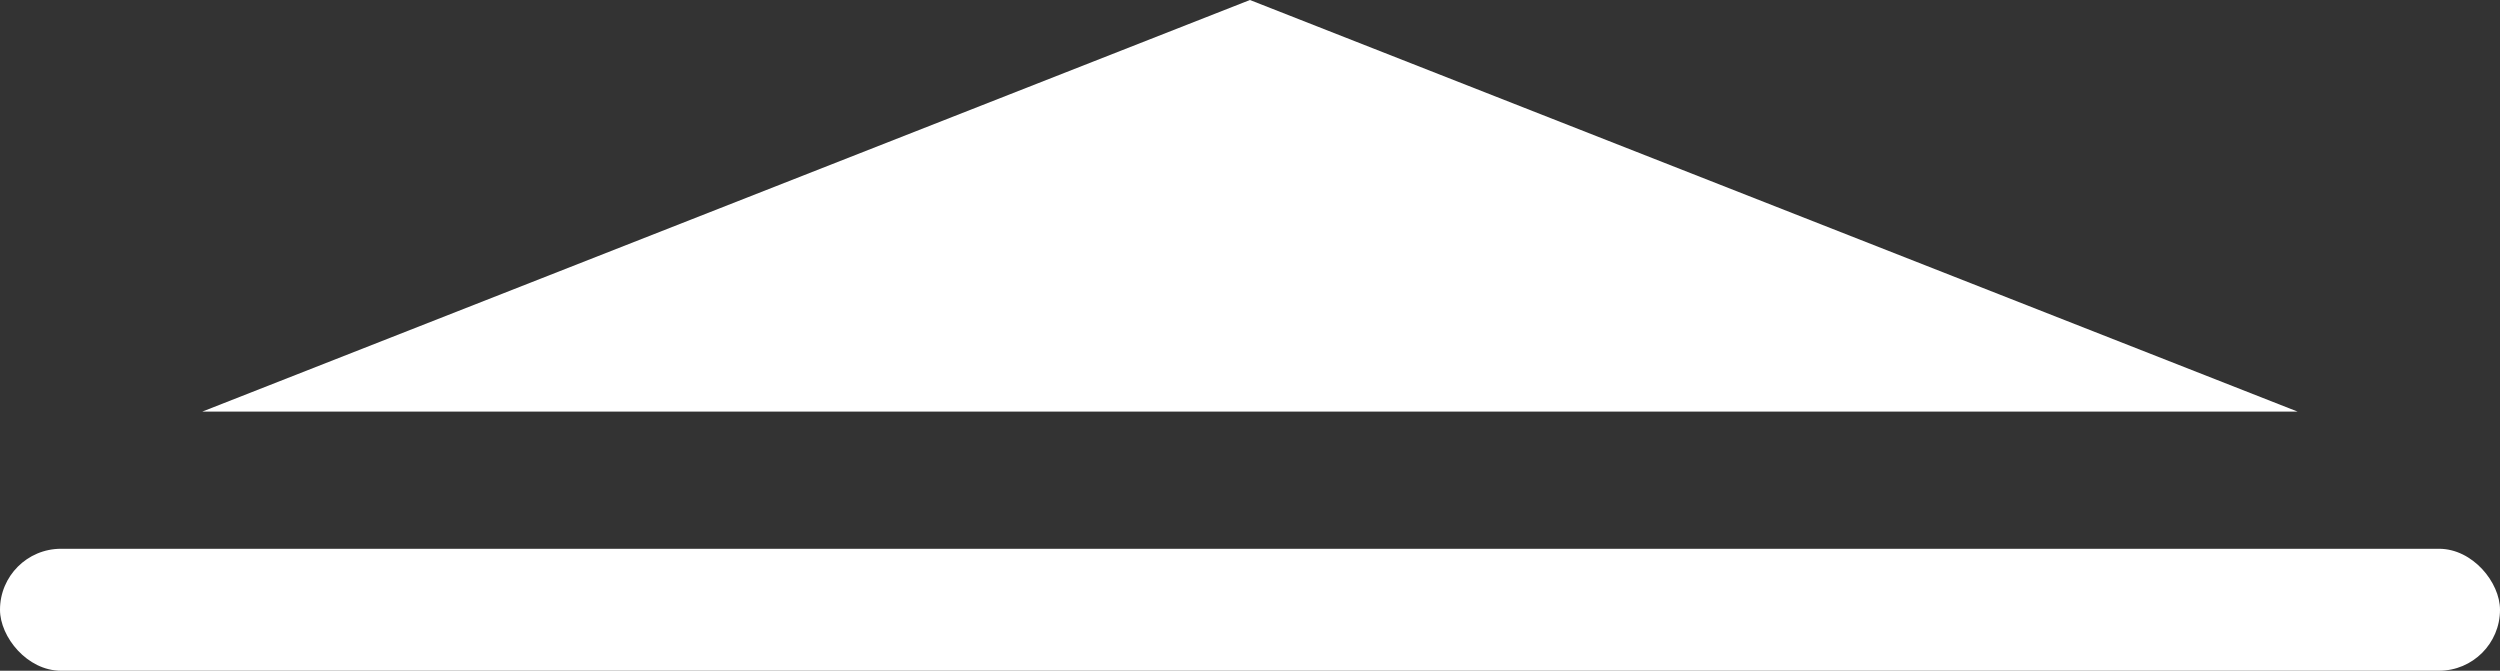<svg width="41" height="11" viewBox="0 0 41 11" fill="none" xmlns="http://www.w3.org/2000/svg">
<rect x="0" y="0" width="41" height="11" fill="#333333" stroke="none"/>
<rect x="41" y="11" width="41" height="2" rx="1" transform="rotate(180 41 11)" fill="white"/>
<path d="M20.499 0L37.68 6.75H3.318L20.499 0Z" fill="white"/>
</svg>
